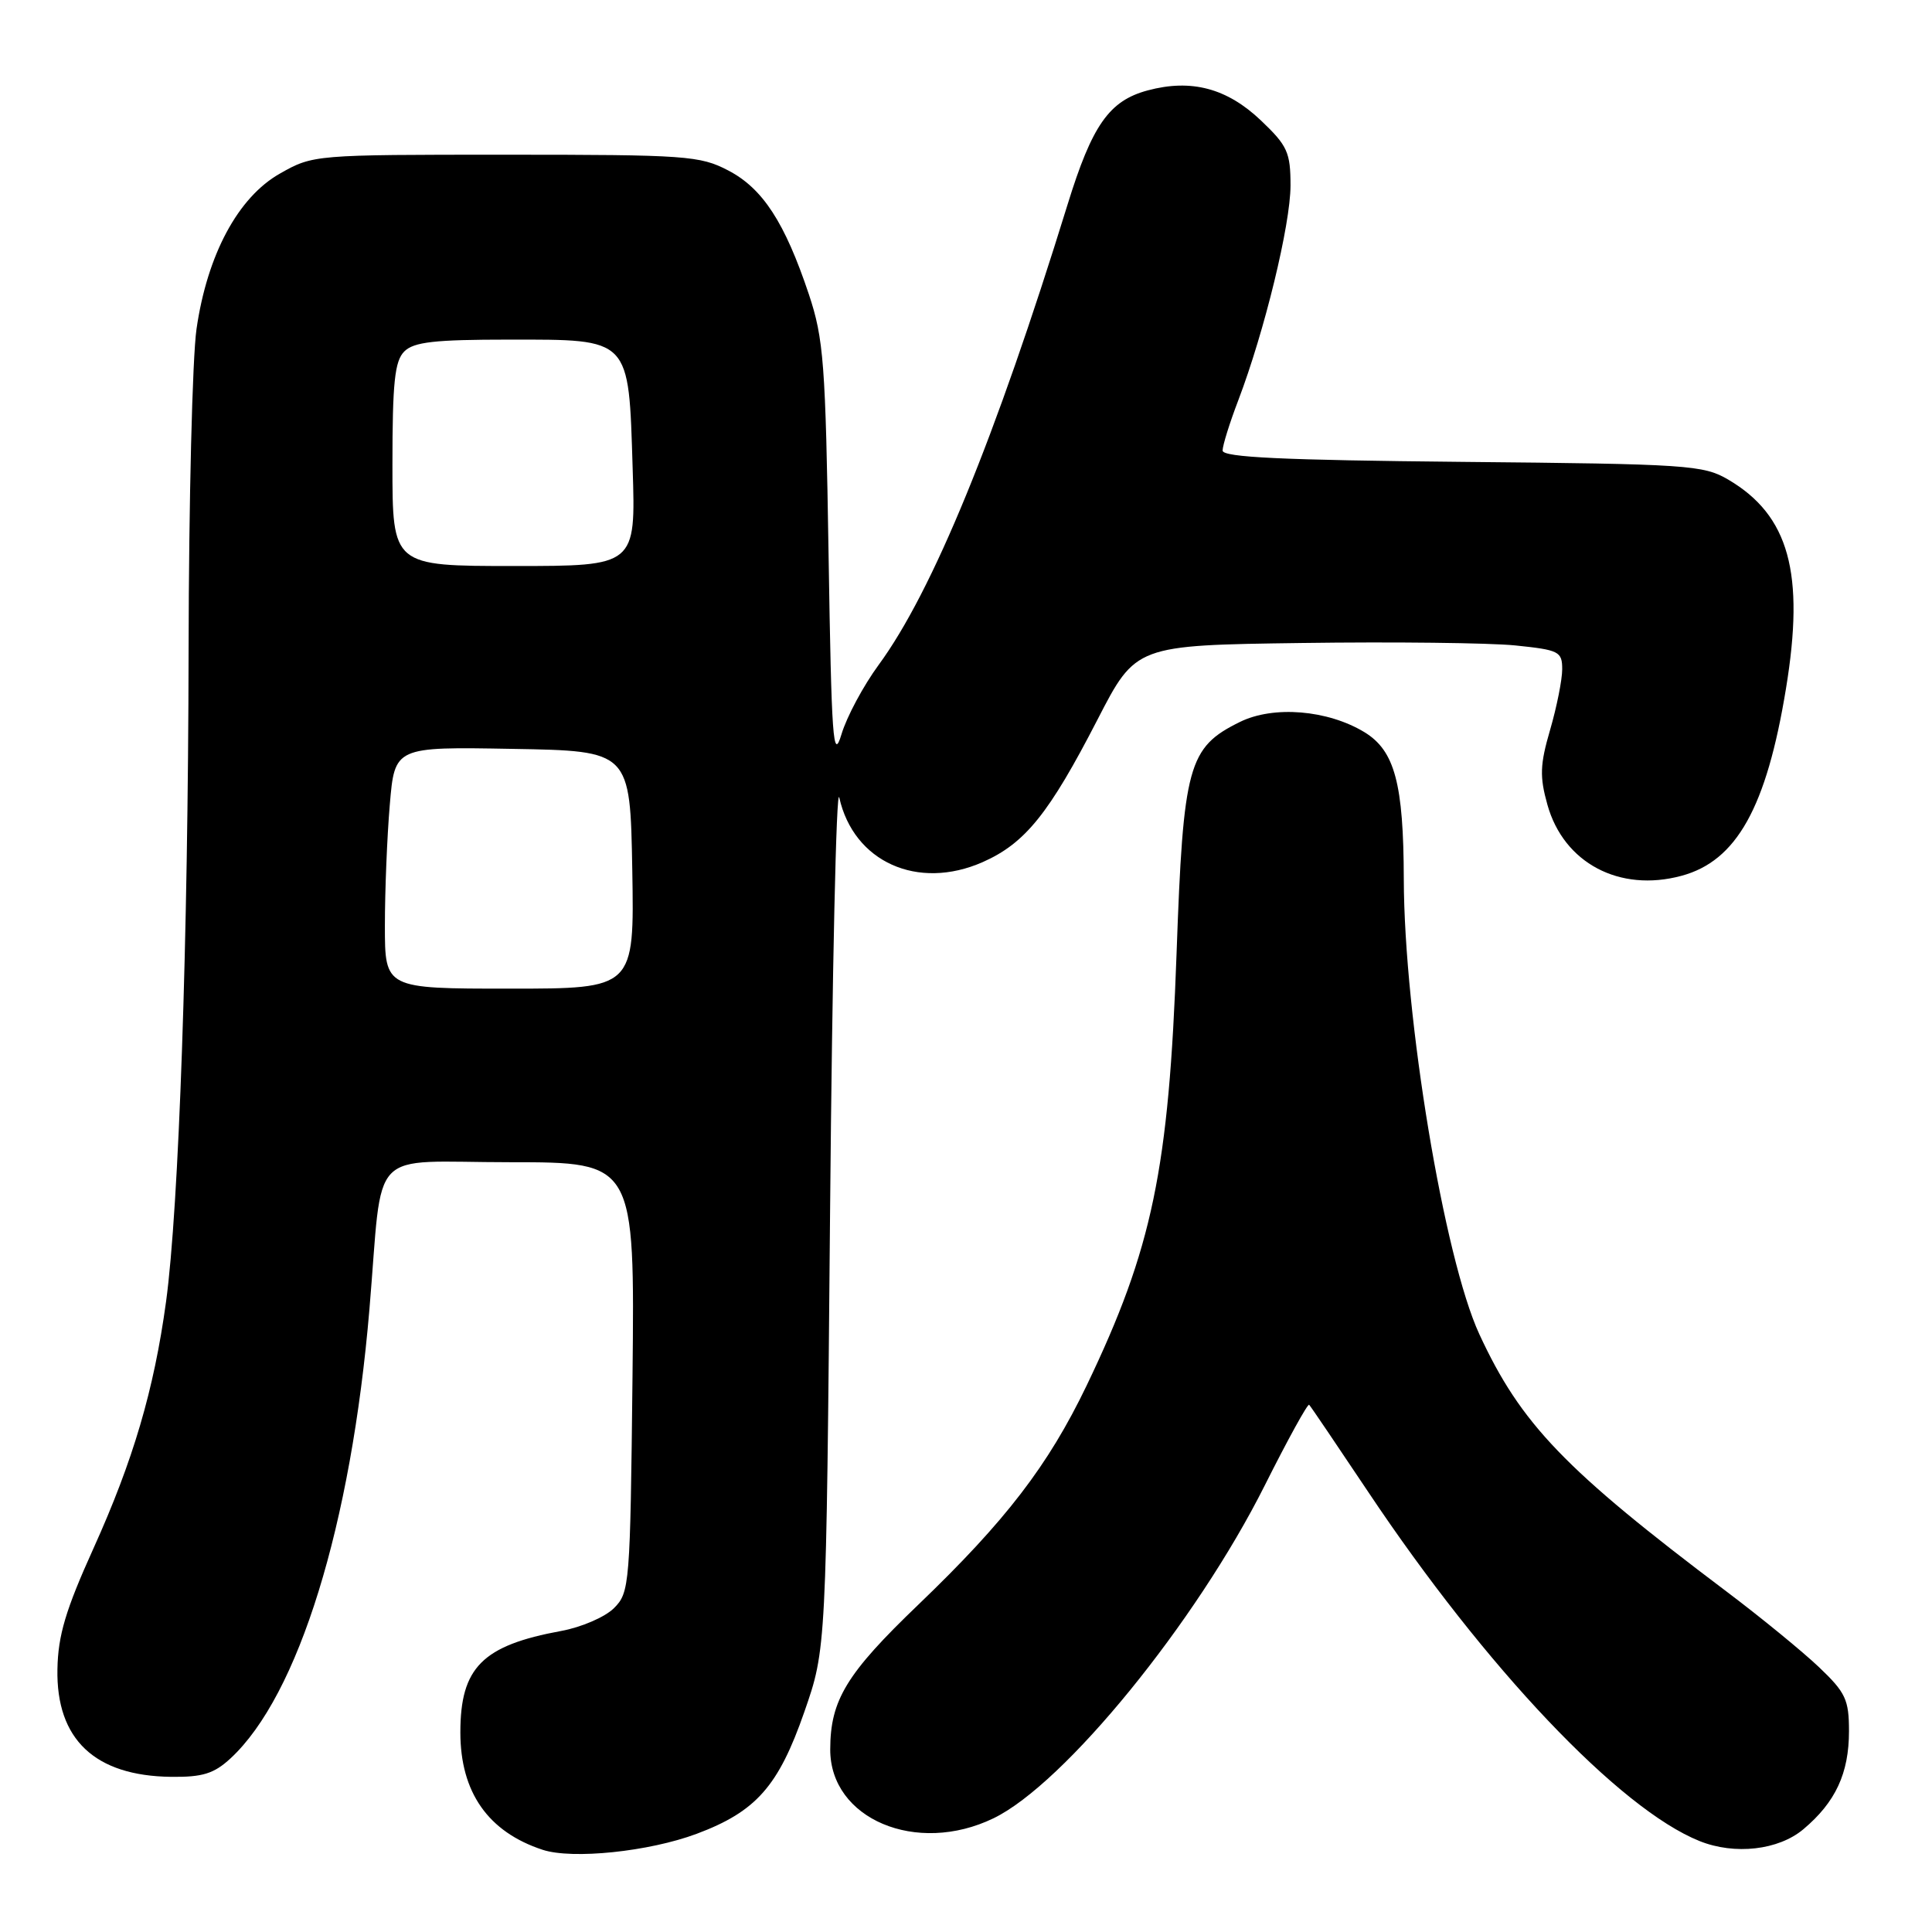 <?xml version="1.0" encoding="UTF-8" standalone="no"?>
<!DOCTYPE svg PUBLIC "-//W3C//DTD SVG 1.1//EN" "http://www.w3.org/Graphics/SVG/1.1/DTD/svg11.dtd" >
<svg xmlns="http://www.w3.org/2000/svg" xmlns:xlink="http://www.w3.org/1999/xlink" version="1.1" viewBox="0 0 256 256">
 <g >
 <path fill="currentColor"
d=" M 92.31 242.99 C 100.19 240.04 103.15 236.69 106.58 226.83 C 109.48 218.50 109.48 218.50 109.99 160.50 C 110.27 128.60 110.82 103.94 111.21 105.69 C 113.12 114.22 121.61 118.03 130.22 114.23 C 135.84 111.74 139.00 107.82 145.43 95.34 C 150.50 85.50 150.50 85.50 172.50 85.20 C 184.60 85.03 197.31 85.18 200.75 85.52 C 206.59 86.12 207.00 86.32 207.00 88.68 C 207.00 90.06 206.28 93.67 205.40 96.70 C 204.05 101.32 204.00 102.92 205.04 106.63 C 207.20 114.35 214.58 118.27 222.80 116.05 C 230.11 114.09 234.07 106.99 236.65 91.25 C 239.17 75.93 237.06 68.29 229.00 63.55 C 225.70 61.62 223.68 61.48 193.75 61.20 C 169.92 60.97 162.00 60.60 162.00 59.70 C 162.00 59.04 162.93 56.04 164.08 53.04 C 167.57 43.86 170.99 29.77 171.00 24.60 C 171.00 20.19 170.60 19.31 167.09 15.97 C 162.58 11.68 157.85 10.43 152.07 11.98 C 146.97 13.35 144.71 16.57 141.45 27.13 C 131.87 58.13 123.55 78.40 116.42 88.11 C 114.41 90.85 112.19 94.98 111.50 97.30 C 110.39 100.98 110.18 98.05 109.79 73.50 C 109.39 48.13 109.14 44.89 107.18 39.00 C 103.99 29.47 101.07 24.97 96.50 22.59 C 92.75 20.63 90.92 20.50 67.00 20.50 C 41.64 20.50 41.48 20.51 37.09 23.00 C 31.54 26.14 27.46 33.75 26.04 43.59 C 25.49 47.39 25.02 66.47 24.99 86.00 C 24.93 124.77 23.71 159.97 22.00 172.50 C 20.40 184.18 17.65 193.52 12.38 205.18 C 8.70 213.31 7.69 216.70 7.61 221.17 C 7.43 230.47 12.56 235.32 22.67 235.44 C 26.84 235.49 28.35 235.02 30.54 233.00 C 39.55 224.67 46.53 202.10 48.95 173.50 C 50.81 151.57 48.48 154.00 67.60 154.00 C 84.11 154.00 84.11 154.00 83.81 182.47 C 83.51 210.01 83.43 211.02 81.36 213.08 C 80.19 214.26 77.04 215.62 74.36 216.11 C 63.91 218.03 61.00 220.96 61.00 229.55 C 61.00 237.49 64.68 242.74 71.91 245.11 C 75.87 246.40 85.99 245.35 92.31 242.99 Z  M 238.96 242.38 C 243.22 238.80 245.00 234.97 245.00 229.39 C 245.00 225.21 244.56 224.27 241.03 220.91 C 238.84 218.83 233.33 214.32 228.78 210.89 C 207.33 194.73 201.53 188.70 196.02 176.79 C 191.36 166.71 186.06 134.79 186.01 116.50 C 185.98 103.82 184.81 99.47 180.80 97.02 C 175.92 94.06 168.75 93.47 164.30 95.66 C 157.43 99.04 156.79 101.38 155.90 126.36 C 154.88 154.96 152.70 165.43 143.99 183.58 C 138.89 194.19 133.27 201.51 121.68 212.63 C 112.16 221.76 110.02 225.27 110.01 231.80 C 109.98 241.03 121.45 245.87 131.65 240.93 C 141.05 236.38 158.49 214.97 167.60 196.80 C 170.64 190.74 173.28 185.95 173.47 186.14 C 173.67 186.34 177.18 191.53 181.29 197.68 C 196.89 221.04 214.59 239.69 225.20 243.95 C 229.86 245.82 235.66 245.16 238.96 242.38 Z  M 51.00 122.65 C 51.00 118.06 51.29 110.85 51.65 106.63 C 52.30 98.95 52.30 98.95 67.90 99.23 C 83.50 99.50 83.50 99.50 83.78 115.25 C 84.05 131.00 84.05 131.00 67.53 131.00 C 51.00 131.00 51.00 131.00 51.00 122.65 Z  M 52.00 61.57 C 52.00 50.70 52.30 47.84 53.57 46.57 C 54.83 45.31 57.59 45.00 67.42 45.00 C 83.64 45.00 83.29 44.64 83.83 62.07 C 84.24 75.00 84.24 75.00 68.12 75.00 C 52.00 75.00 52.00 75.00 52.00 61.57 Z "/>
</g>
</svg>